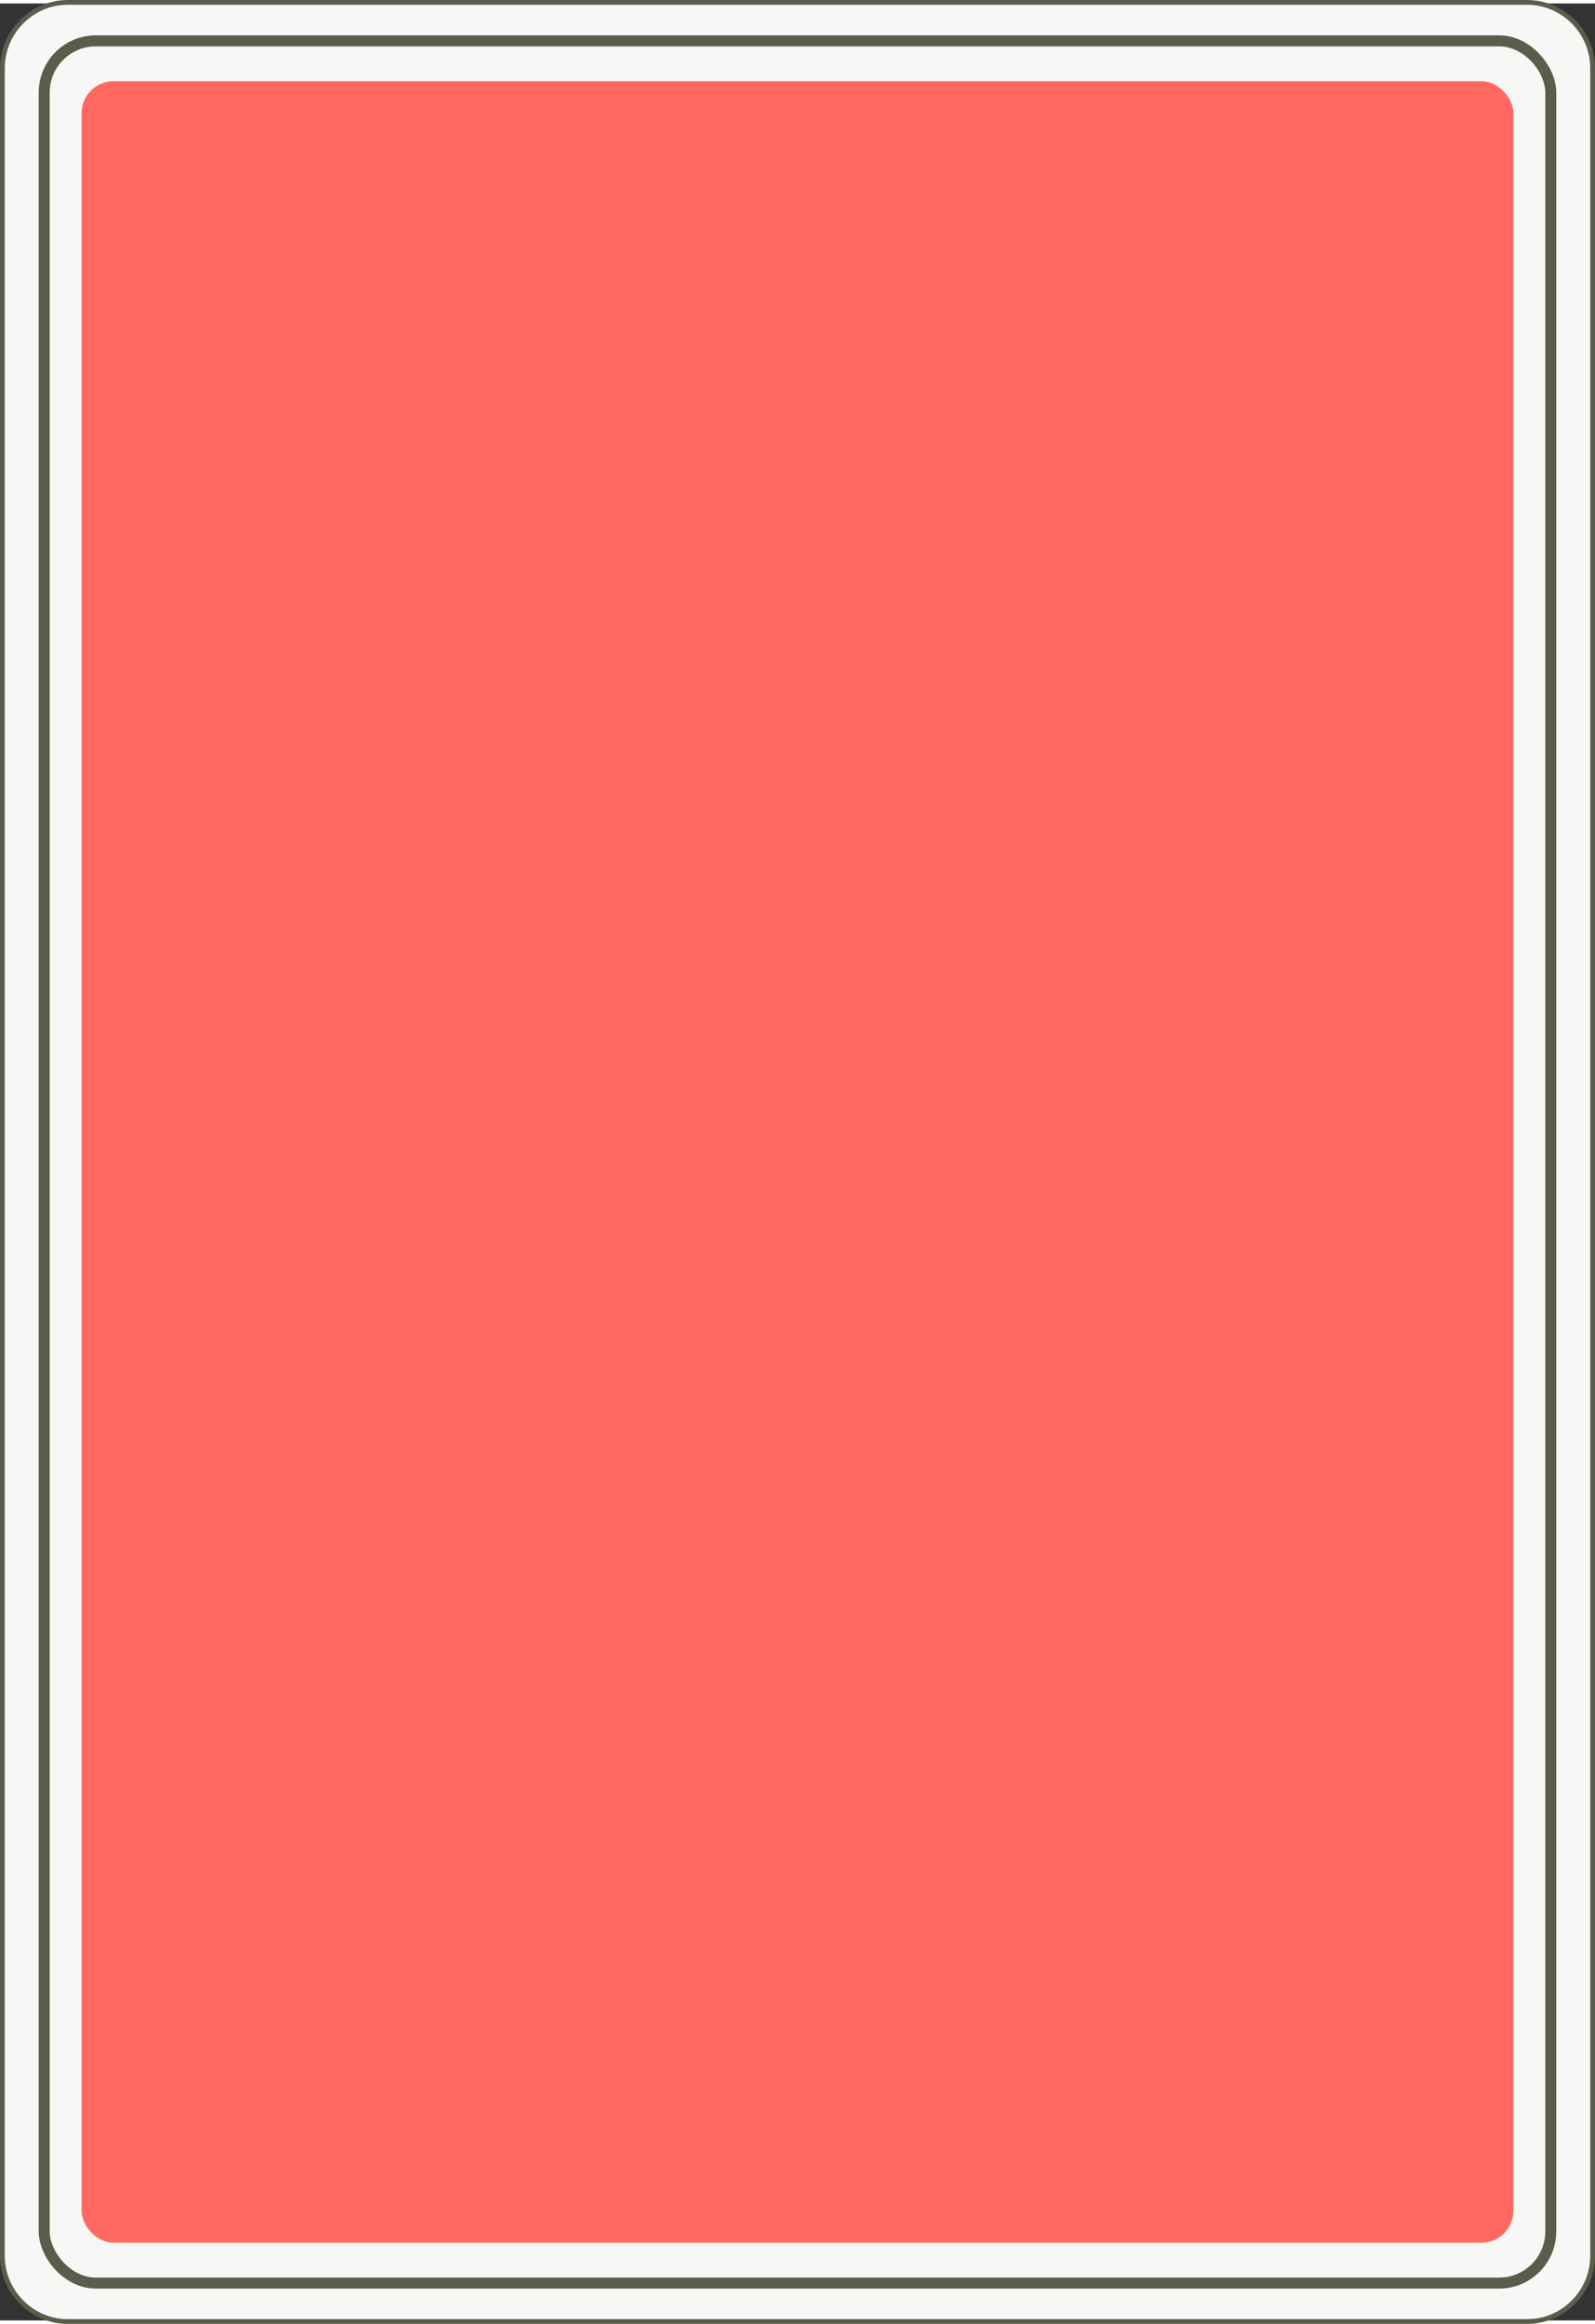 <?xml version="1.0" encoding="UTF-8" standalone="no"?>
<!-- Generator: Adobe Illustrator 9.0, SVG Export Plug-In  -->
<!-- This set of SVG files is a complete cards game with figures, numbers	-->
<!--    and backs of cards completely designed in SVG.				-->
<!--    									-->
<!--    Copyright (C) 2004 David Bellot						-->
<!--										-->
<!--    This library is free software; you can redistribute it and/or		-->
<!--    modify it under the terms of the GNU Lesser General Public		-->
<!--    License as published by the Free Software Foundation; either		-->
<!--    version 2 of the License, or (at your option) any later version		-->
<!--										-->
<!--    This library is distributed in the hope that it will be useful,		-->
<!--    but WITHOUT ANY WARRANTY; without even the implied warranty of		-->
<!--    MERCHANTABILITY or FITNESS FOR A PARTICULAR PURPOSE.  See the GNU	-->
<!--    Lesser General Public License for more details.				-->
<!--										-->
<!--    You should have received a copy of the GNU Lesser General Public	-->
<!--    License along with this library; if not, write to the Free Software	-->
<!--    Foundation, Inc., 59 Temple Place, Suite 330, Boston, MA 02111-1307  USA-->
<!--										-->
<!--    Contact the author David Bellot at bellot@stat.berkeley.edu or 		-->
<!--    david.bellot@free.fr or yimyom@users.sourceforge.net			-->
<svg
   xmlns:dc="http://purl.org/dc/elements/1.1/"
   xmlns:cc="http://web.resource.org/cc/"
   xmlns:rdf="http://www.w3.org/1999/02/22-rdf-syntax-ns#"
   xmlns:svg="http://www.w3.org/2000/svg"
   xmlns="http://www.w3.org/2000/svg"
   xmlns:sodipodi="http://sodipodi.sourceforge.net/DTD/sodipodi-0.dtd"
   xmlns:inkscape="http://www.inkscape.org/namespaces/inkscape"
   width="208"
   height="303"
   viewBox="0 0 167.079 242.667"
   xml:space="preserve"
   id="svg2"
   sodipodi:version="0.32"
   inkscape:version="0.45.1"
   sodipodi:docname="Card_back_15.svg"
   sodipodi:docbase="C:\Documents and Settings\Flanker\Desktop"
   inkscape:output_extension="org.inkscape.output.svg.inkscape"
   version="1.0"><rect x="0" y="0" width="167.079" height="242.667" fill="#333333" stroke="none"/><defs
   id="defs3442" /><sodipodi:namedview
   inkscape:window-height="970"
   inkscape:window-width="1280"
   inkscape:pageshadow="2"
   inkscape:pageopacity="0.0"
   borderopacity="1.0"
   bordercolor="#666666"
   pagecolor="#f7f7f6"
   id="base"
   inkscape:zoom="1.3705286"
   inkscape:cx="361.03375"
   inkscape:cy="85.80562"
   inkscape:window-x="0"
   inkscape:window-y="25"
   inkscape:current-layer="svg2"
   width="208px"
   height="303px"
   inkscape:showpageshadow="false" />
	<g
   id="g8180"
   transform="matrix(1,0,0,1.003,-8.25e-7,-0.362)"><path
     style="fill:#f7f7f6;fill-rule:nonzero;stroke:#5c5c4b;stroke-width:0.499;stroke-miterlimit:4"
     d="M 166.829,235.548 C 166.829,239.323 163.743,242.417 159.959,242.417 L 7.111,242.417 C 3.336,242.417 0.25,239.323 0.25,235.548 L 0.25,7.12 C 0.25,3.345 3.336,0.25 7.111,0.25 L 159.959,0.25 C 163.743,0.25 166.829,3.345 166.829,7.12 L 166.829,235.548 L 166.829,235.548 z "
     id="path5" /><rect
     style="fill:none;fill-opacity:1;fill-rule:evenodd;stroke:#5c5c4b;stroke-width:1.15;stroke-miterlimit:4;stroke-dasharray:none;stroke-opacity:1"
     id="rect12008"
     width="157.818"
     height="234.132"
     x="4.63"
     y="4.268"
     rx="5.399"
     ry="5.399" /><rect
     ry="3.356"
     rx="3.356"
     y="8.479"
     x="8.542"
     height="225.709"
     width="149.995"
     id="rect12010"
     style="fill:#ff6961;fill-opacity:1;fill-rule:evenodd;stroke:none;stroke-width:1.102;stroke-miterlimit:4;stroke-dasharray:none;stroke-opacity:1" /></g>
</svg>